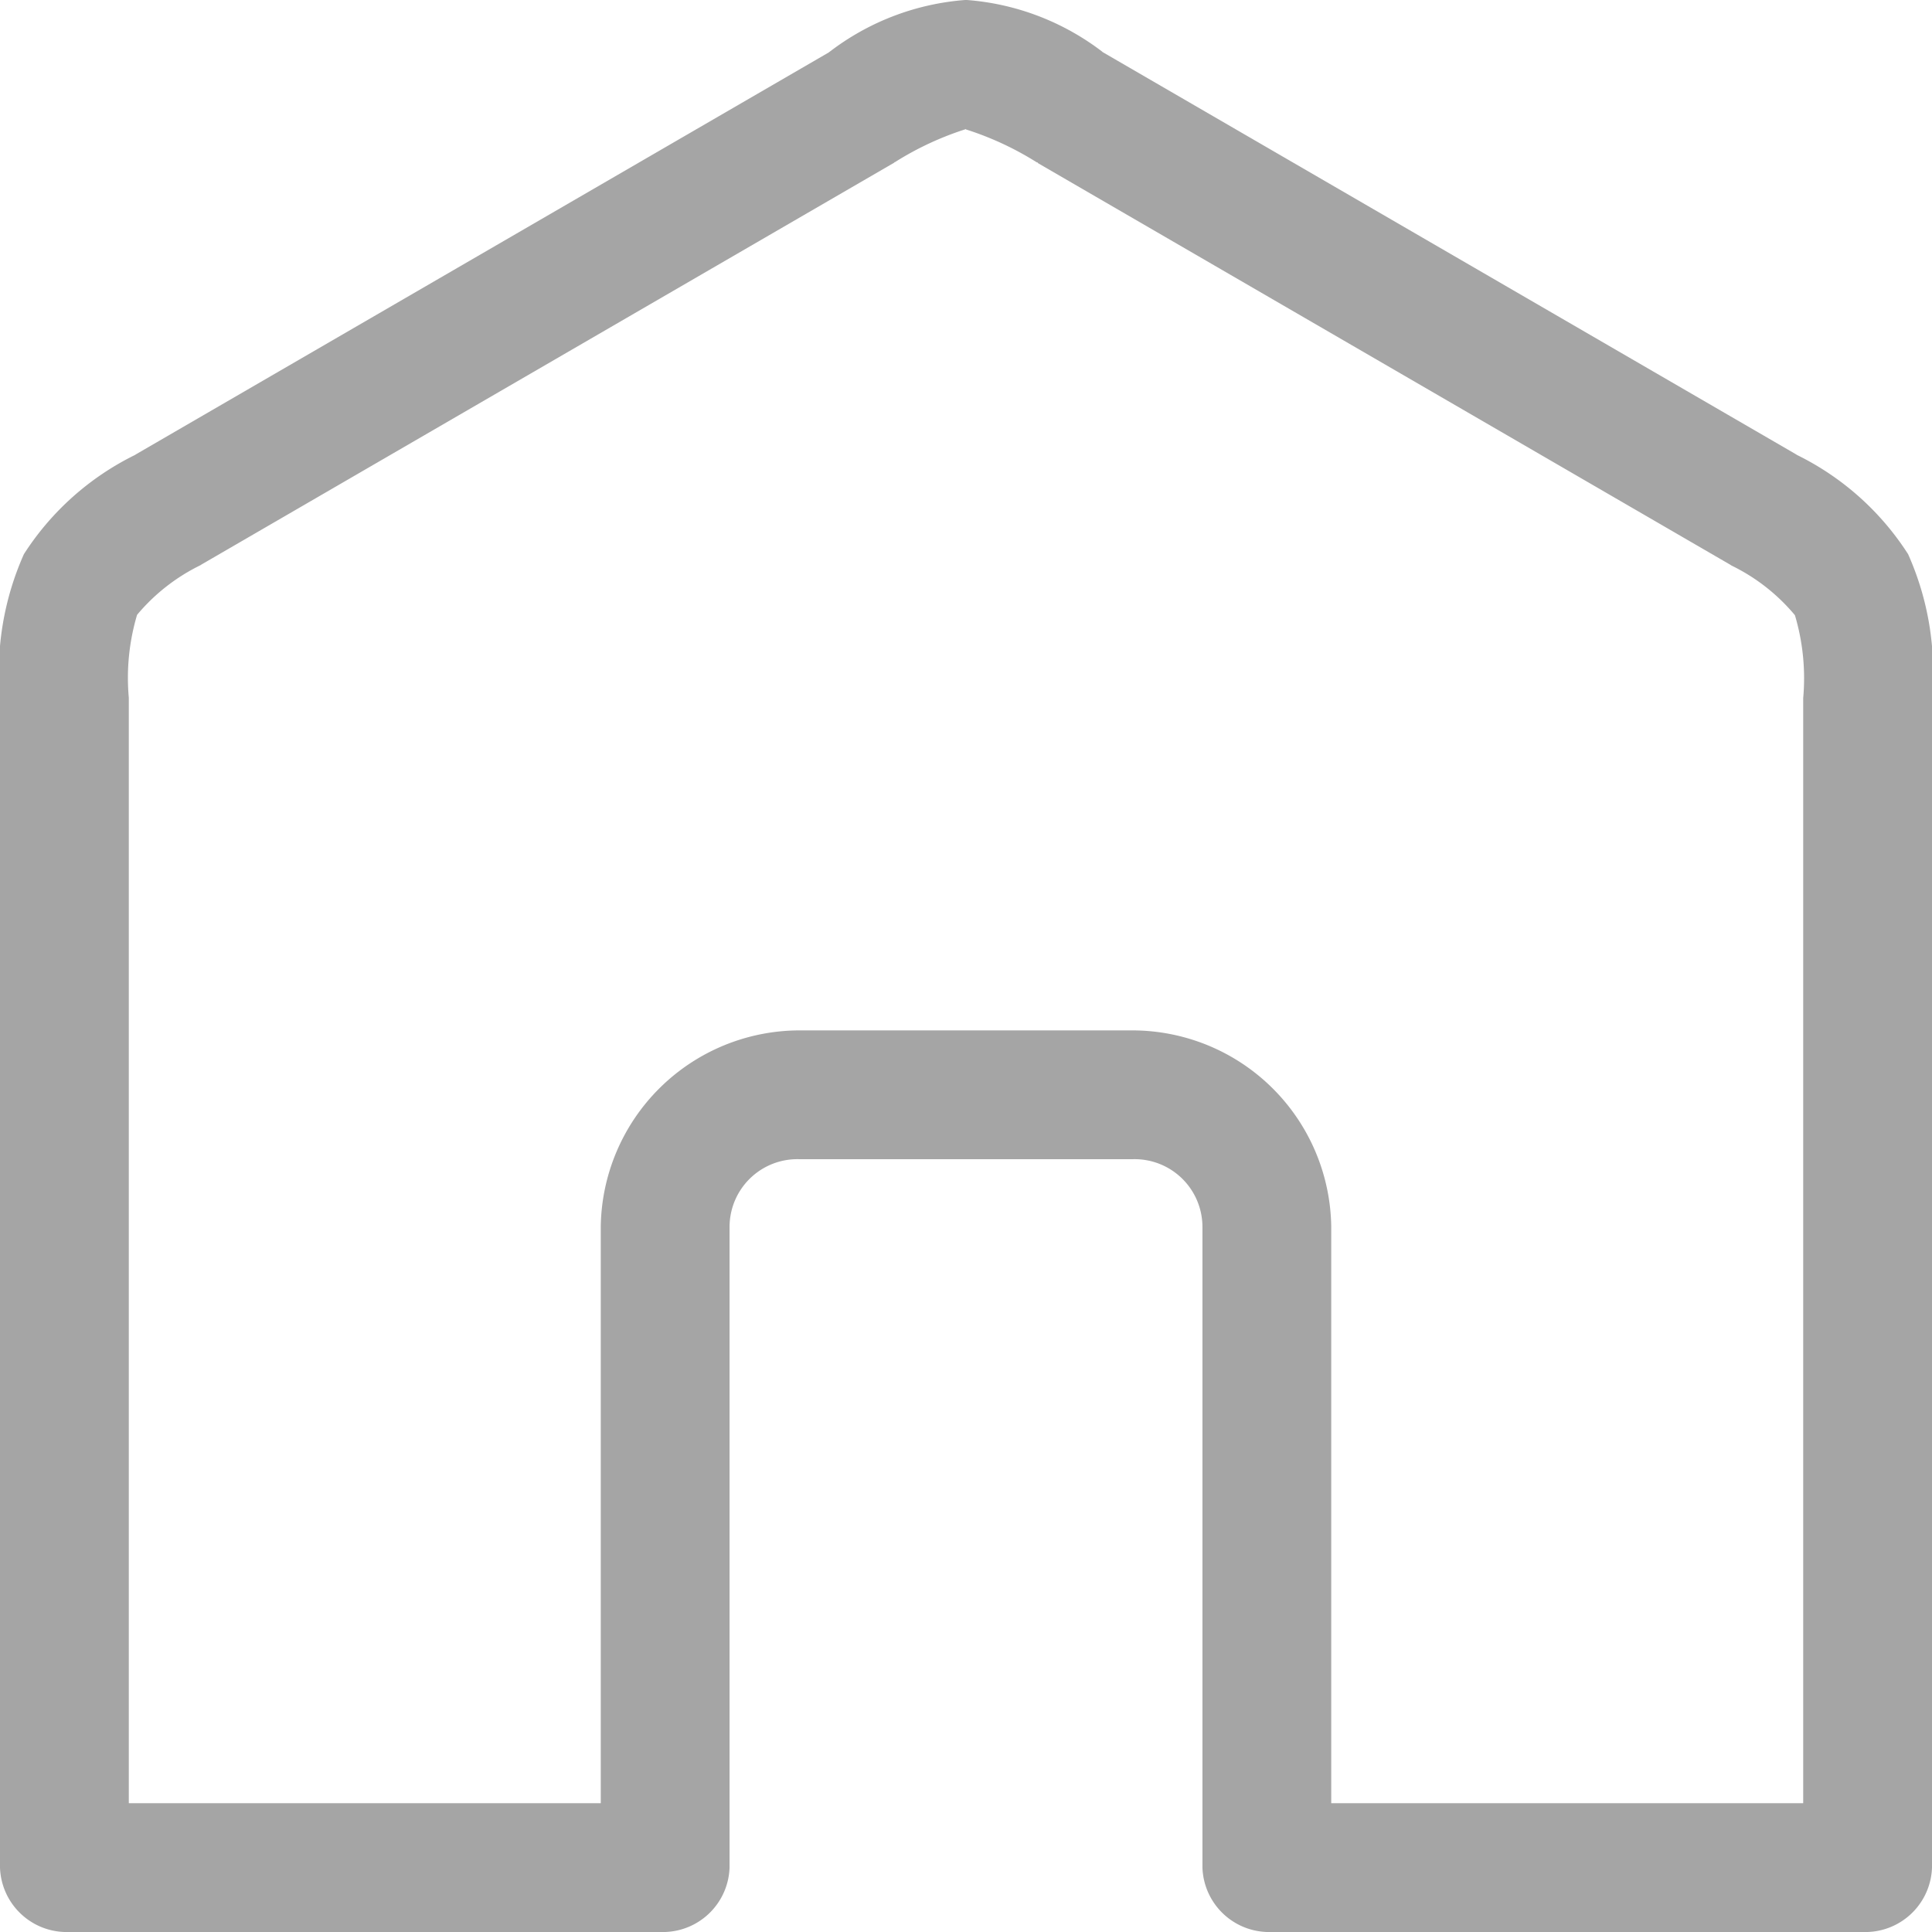 <svg xmlns="http://www.w3.org/2000/svg" width="21" height="21" viewBox="0 0 21 21"><defs><style>.cls-1{fill:#a5a5a5;fill-rule:evenodd}</style></defs><path id="gate.svg" class="cls-1" d="M1267.49 120a2.767 2.767 0 0 0-1.47.561s-.01.006-.01.008l-7.53 4.368a.061.061 0 0 0-.01.007 3.014 3.014 0 0 0-1.21 1.079 3.139 3.139 0 0 0-.26 1.56V140.3a.725.725 0 0 0 .7.7h6.53a.725.725 0 0 0 .7-.7v-6.964a.737.737 0 0 1 .76-.736h3.62a.737.737 0 0 1 .76.736v6.964a.725.725 0 0 0 .7.7h6.53a.725.725 0 0 0 .7-.7v-12.717a3.139 3.139 0 0 0-.26-1.56 3.014 3.014 0 0 0-1.21-1.079.061.061 0 0 0-.01-.007l-7.53-4.368s-.01-.006-.01-.008a2.767 2.767 0 0 0-1.47-.561h-.02zm.01 1.407a3.344 3.344 0 0 1 .77.358c.01 0 .01 0 .01.007l7.53 4.368.01.007a2.084 2.084 0 0 1 .69.54 2.4 2.4 0 0 1 .09.9V139.6h-5.13v-6.264a2.163 2.163 0 0 0-2.16-2.136h-3.62a2.163 2.163 0 0 0-2.16 2.136v6.264h-5.13v-12.017a2.4 2.4 0 0 1 .09-.9 2.1 2.1 0 0 1 .69-.54l.01-.007 7.53-4.368s0-.005.01-.007a3.344 3.344 0 0 1 .77-.358z" transform="translate(-1257 -120)"/></svg>